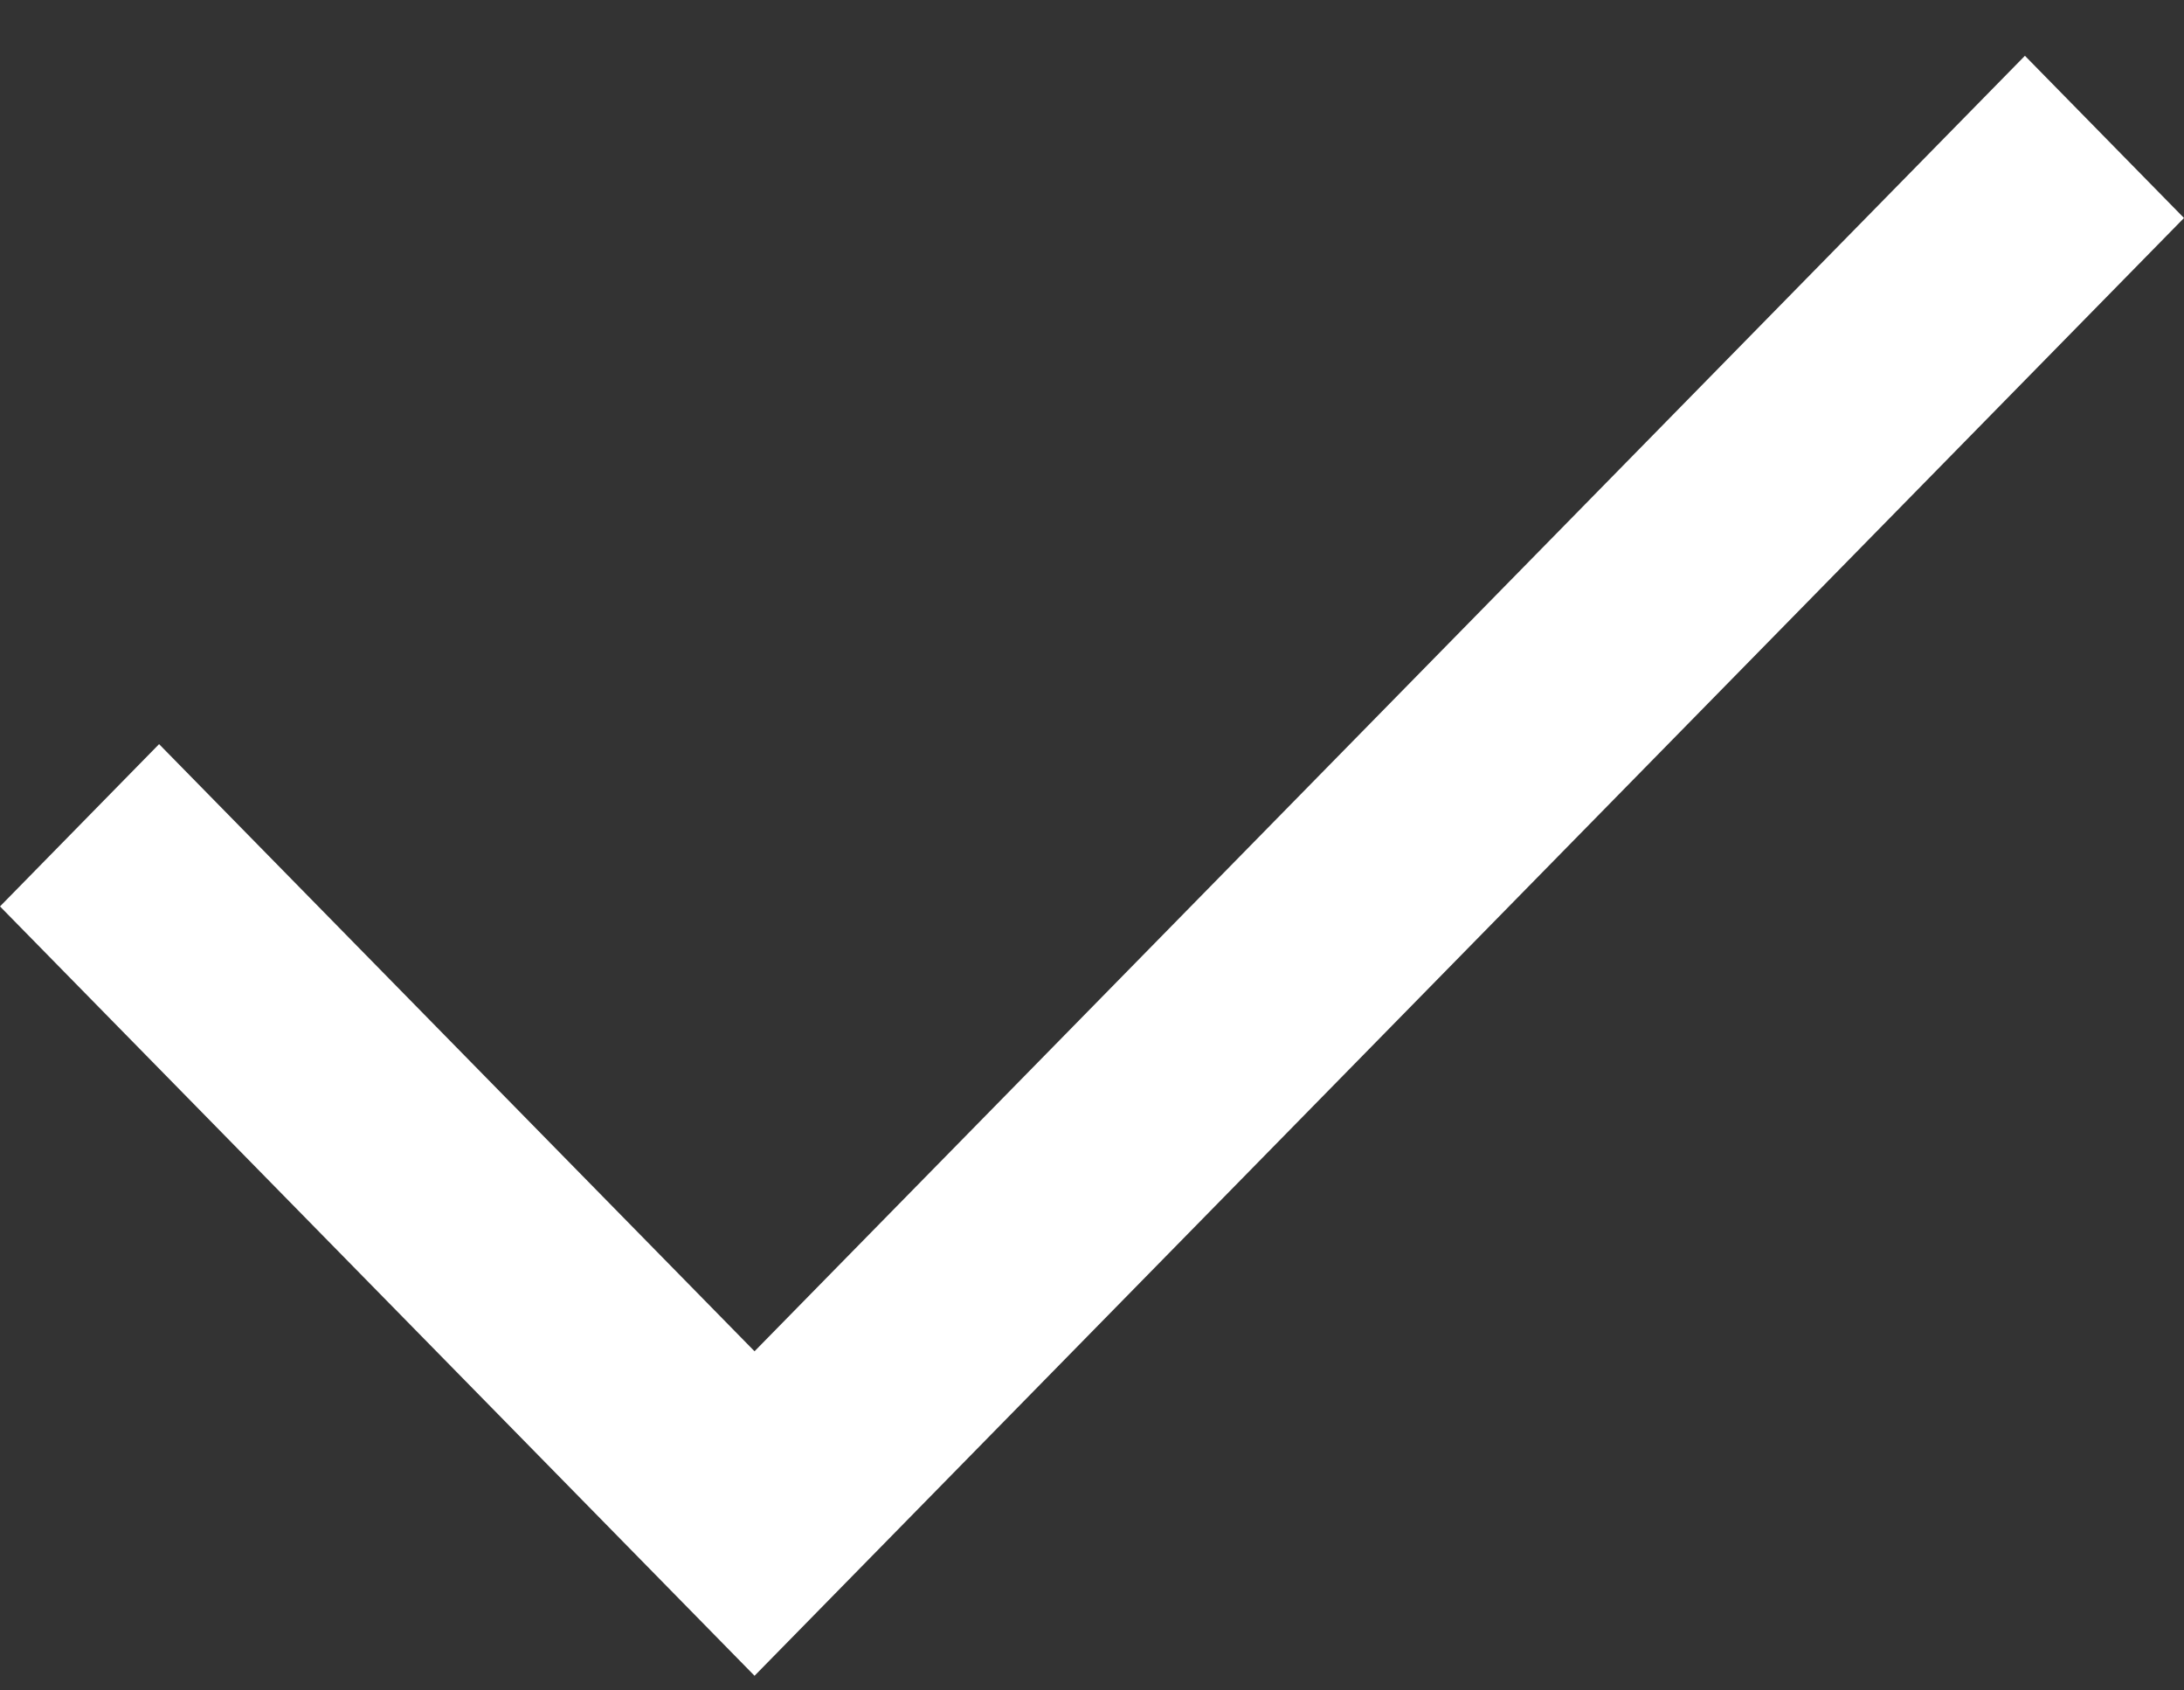 <?xml version="1.0" encoding="UTF-8"?>
<svg width="31px" height="24px" viewBox="0 0 31 24" version="1.1" xmlns="http://www.w3.org/2000/svg" xmlns:xlink="http://www.w3.org/1999/xlink">
    <rect x="0" y="0" width="31" height="24" fill="#333333" stroke="none"/>
    <!-- Generator: Sketch 59.1 (86144) - https://sketch.com -->
    <title>check</title>
    <desc>Created with Sketch.</desc>
    <g id="Current" stroke="none" stroke-width="1" fill="none" fill-rule="evenodd">
        <g id="Likert-Question-Template/Desktop-L-Tall" transform="translate(-245, -345)" fill="#FFFFFF">
            <g id="Likert-Scale" transform="translate(28, 325)">
                <g id="components" transform="translate(18, 0.792)">
                    <g id="Checkmark" transform="translate(184, 0)">
                        <polygon id="check" points="43.742 20 25.71 38.393 17.258 29.773 15 32.077 25.71 43 46 22.303"></polygon>
                    </g>
                </g>
            </g>
        </g>
    </g>
</svg>
